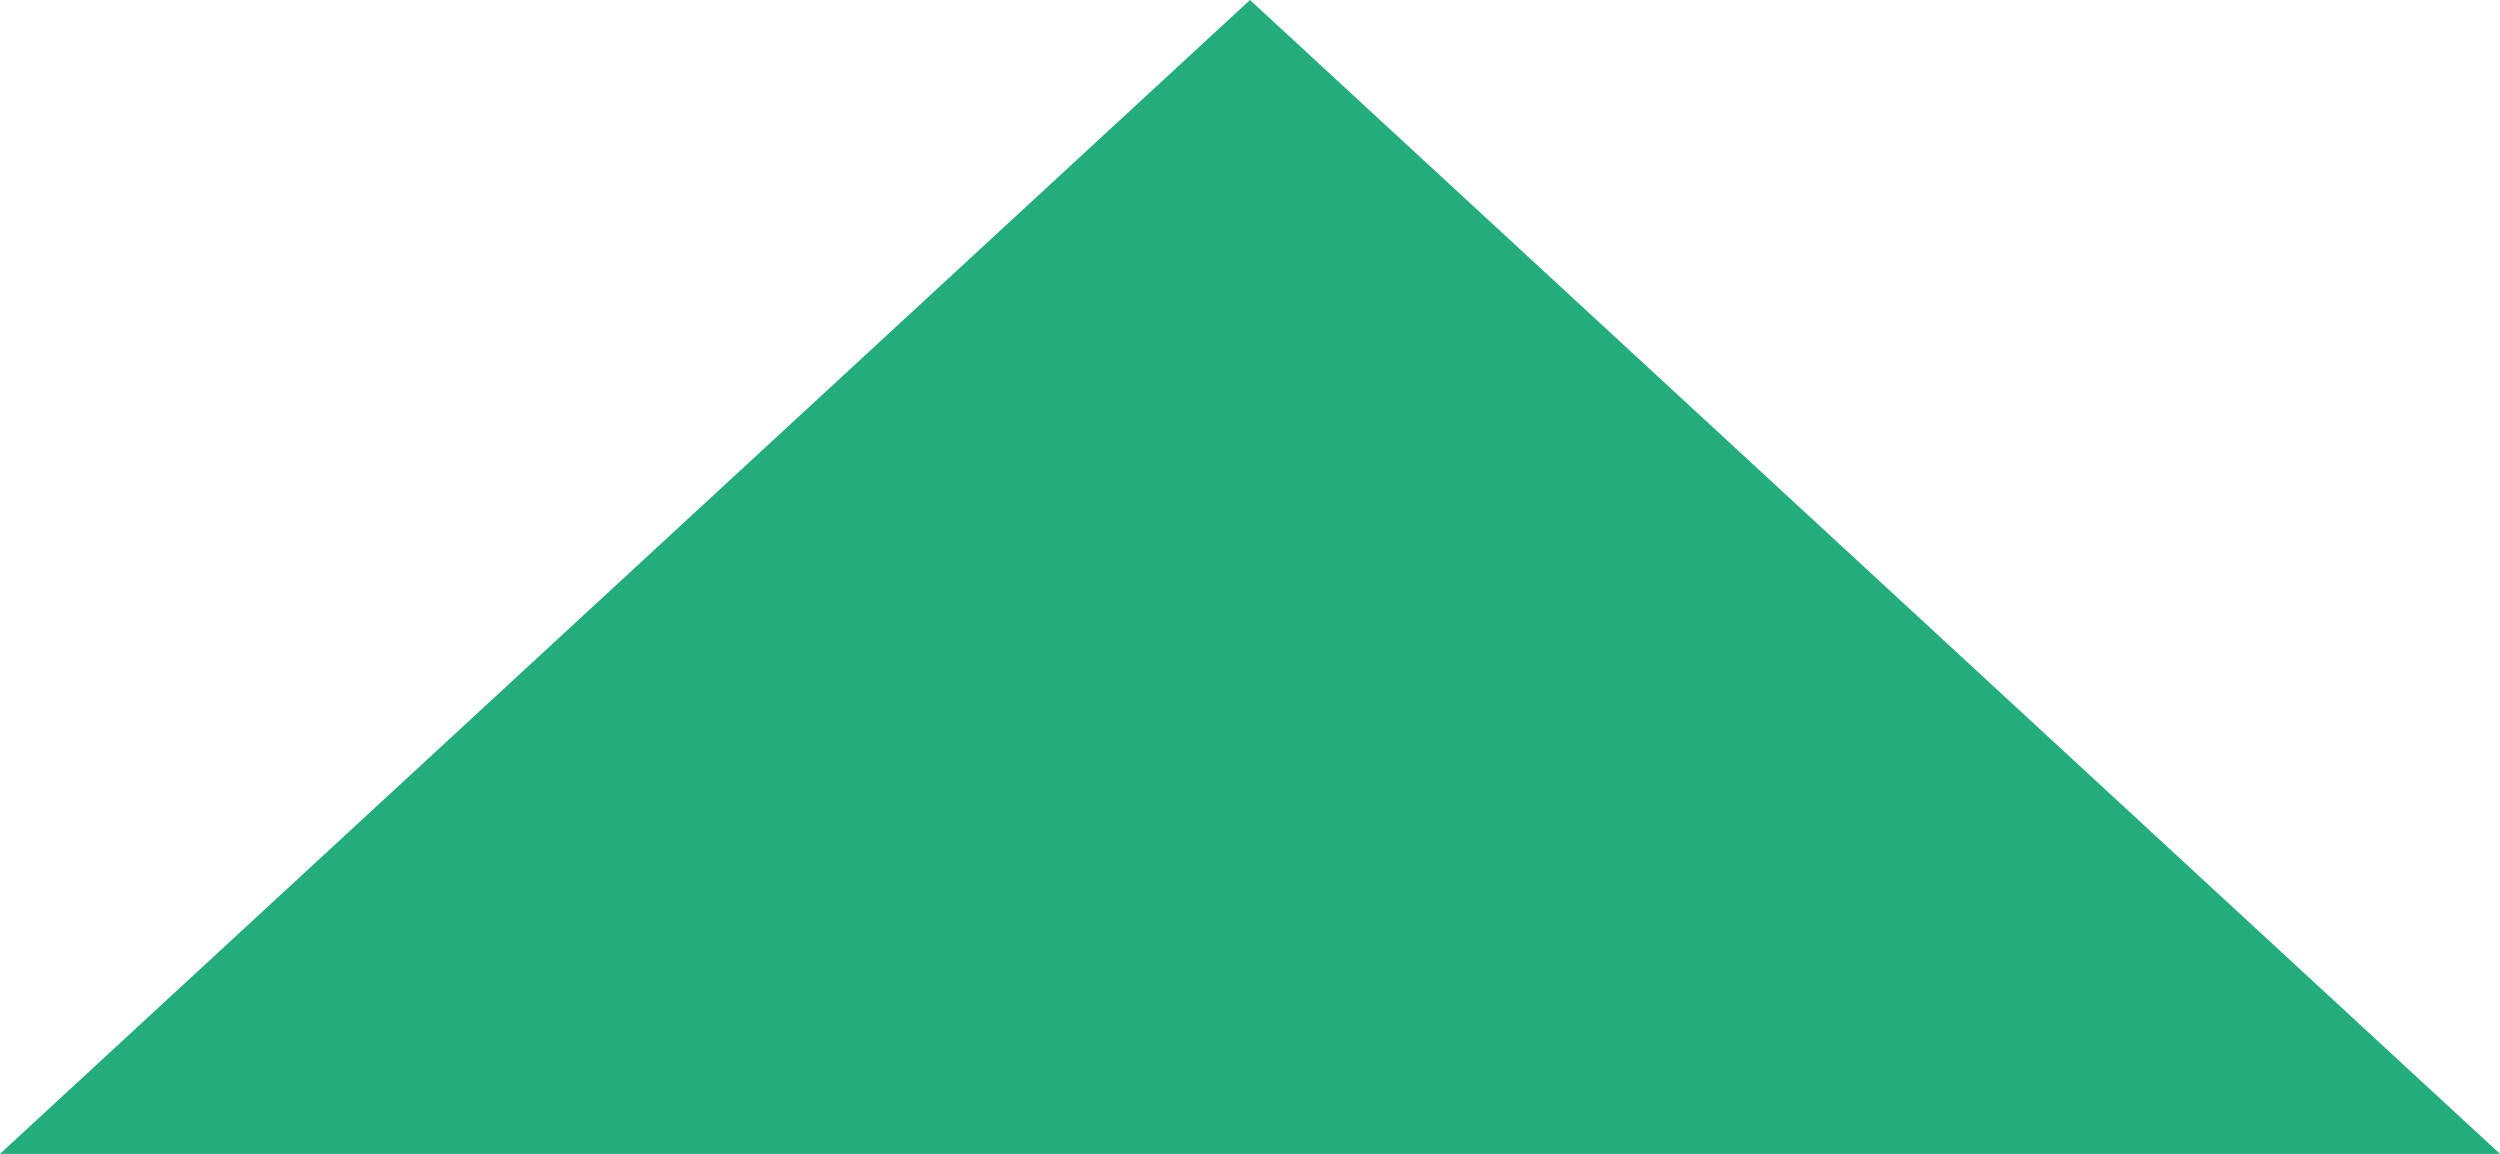<?xml version="1.0" encoding="utf-8"?>
<!-- Generator: Adobe Illustrator 24.0.0, SVG Export Plug-In . SVG Version: 6.00 Build 0)  -->
<svg version="1.1" id="Layer_1" xmlns="http://www.w3.org/2000/svg" xmlns:xlink="http://www.w3.org/1999/xlink" x="0px" y="0px"
	 viewBox="0 0 13 6" style="enable-background:new 0 0 13 6;" xml:space="preserve">
<style type="text/css">
	.st0{fill-rule:evenodd;clip-rule:evenodd;fill:#24AC7C;}
</style>
<path id="Rectangle_12_copy_2" class="st0" d="M0,6l6.5-6L13,6"/>
</svg>
